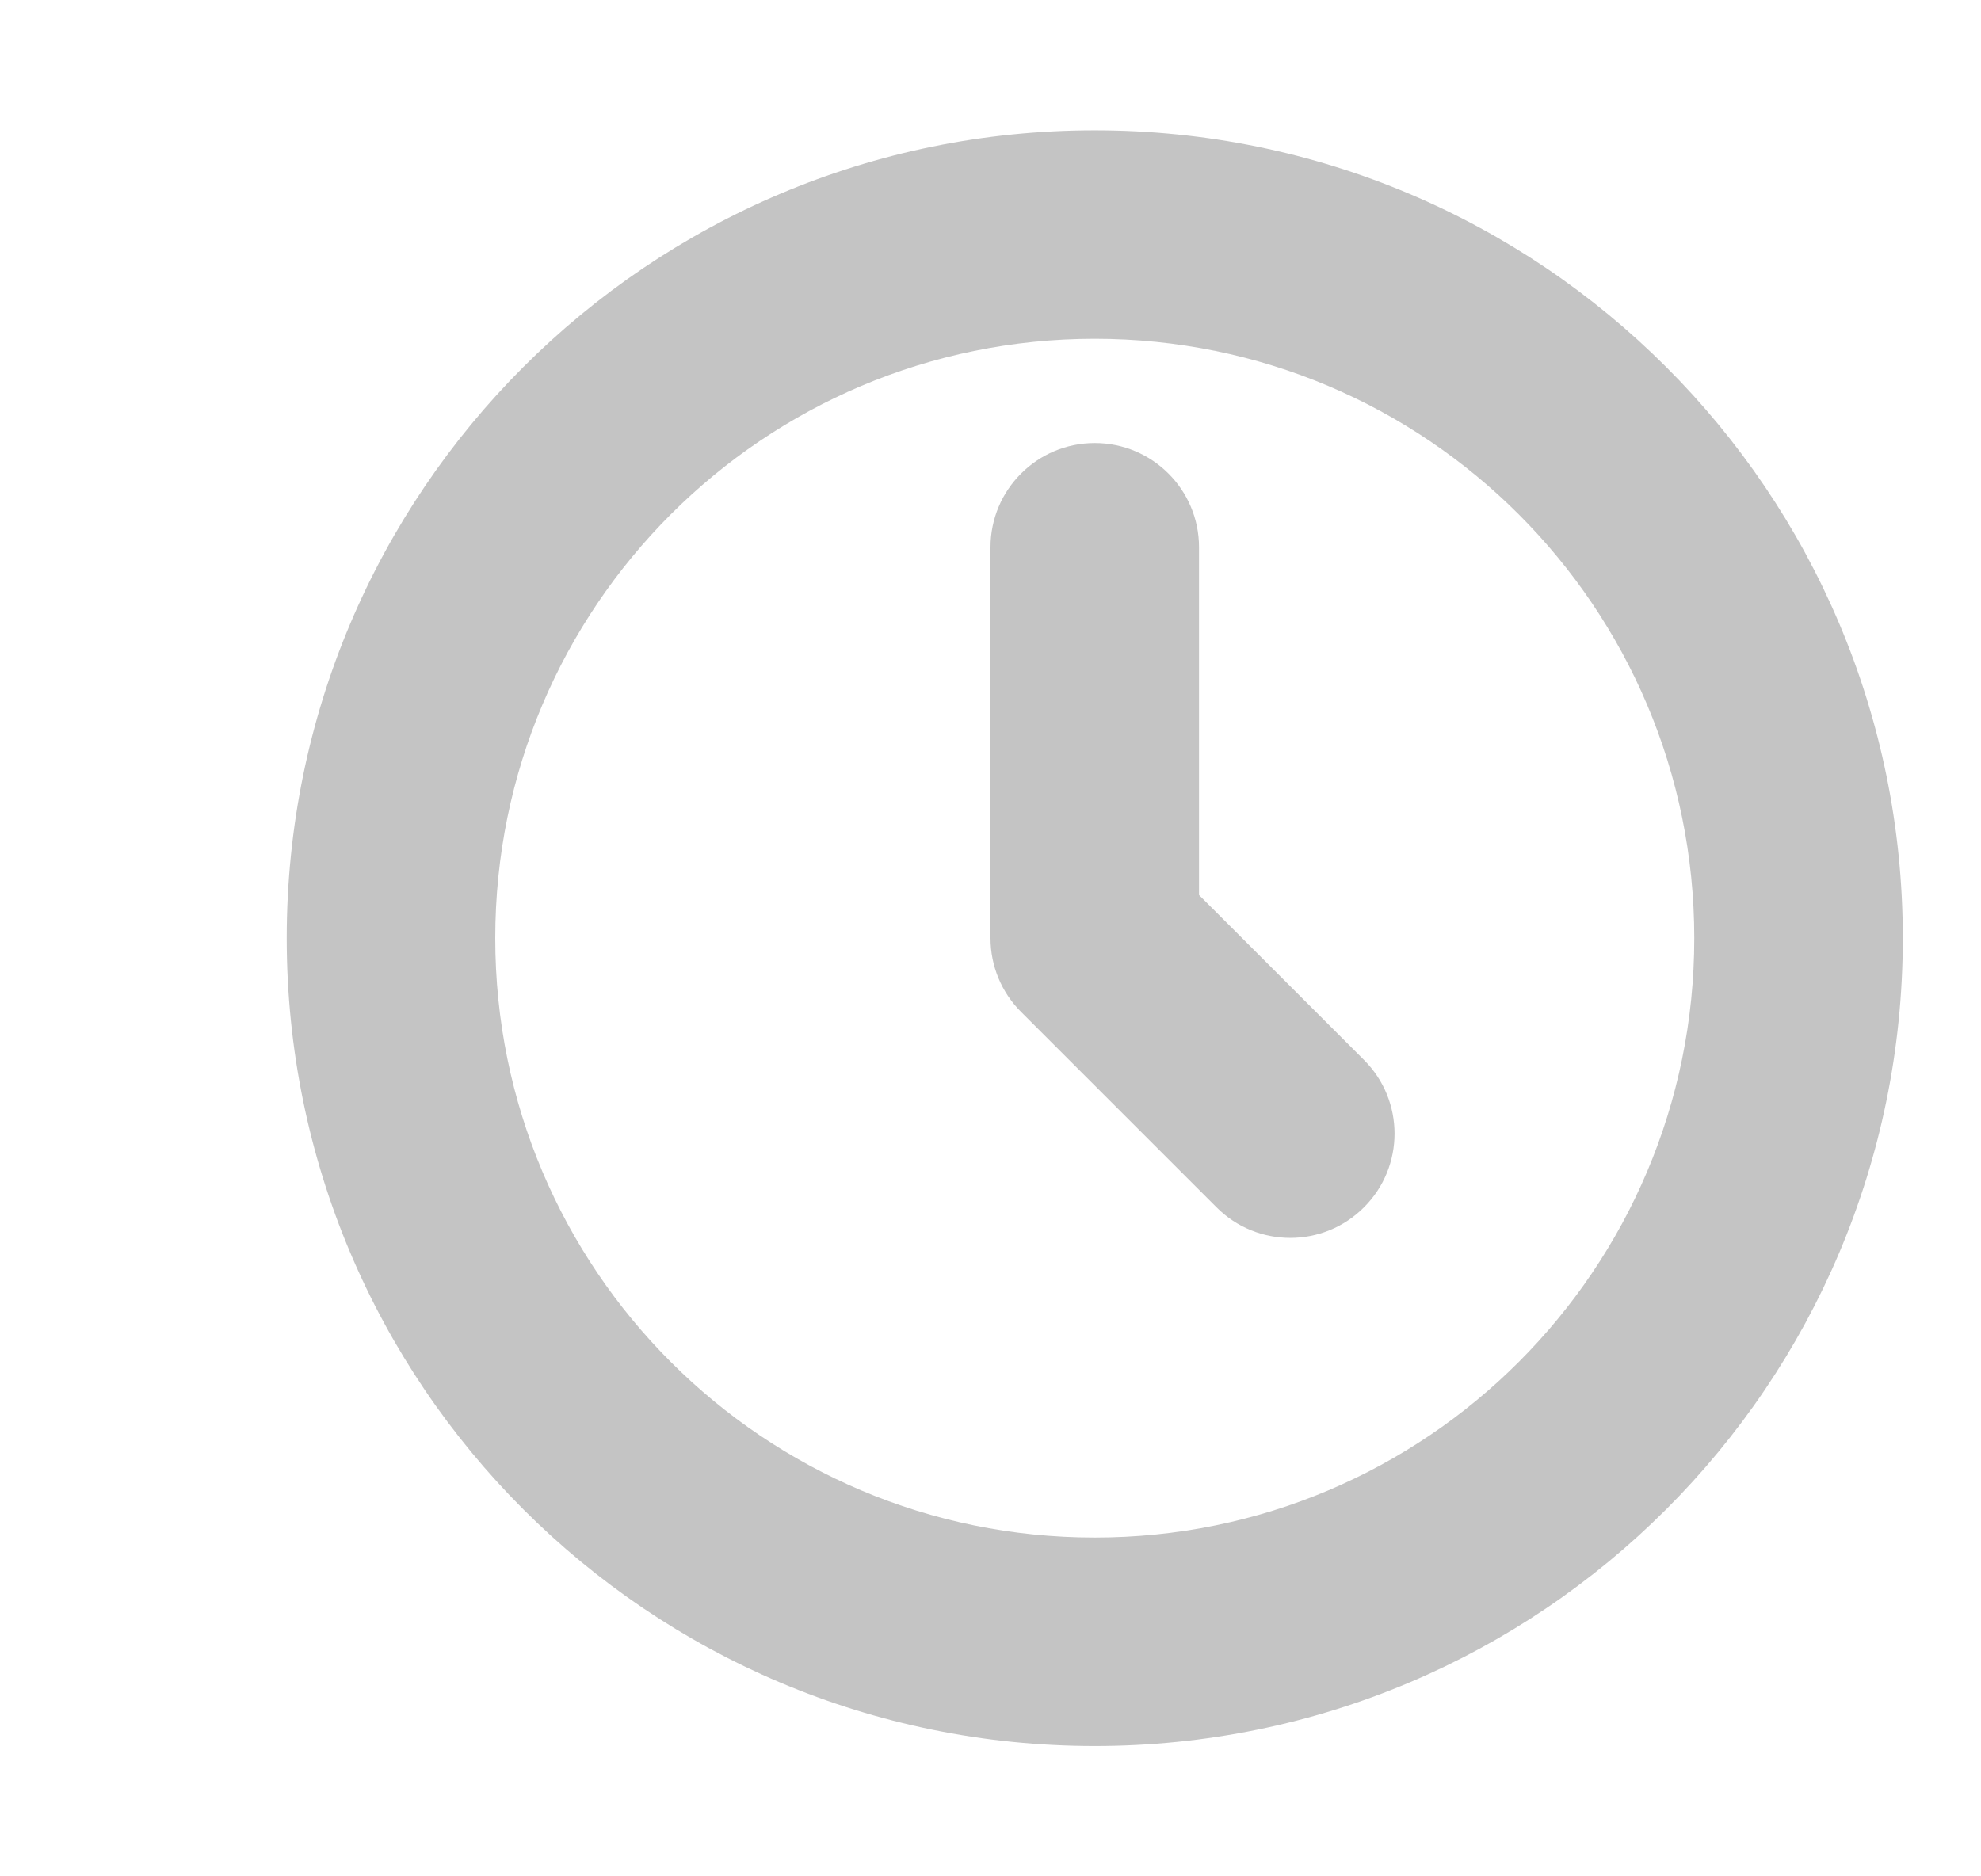 <svg width="19" height="18" viewBox="0 0 19 18" fill="none" xmlns="http://www.w3.org/2000/svg">
<path fill-rule="evenodd" clip-rule="evenodd" d="M4.75 9C4.75 5.824 7.324 3.25 10.5 3.25C13.676 3.25 16.25 5.824 16.25 9C16.25 12.176 13.676 14.75 10.5 14.75C7.324 14.75 4.75 12.176 4.75 9ZM10.5 1.25C6.22 1.25 2.75 4.72 2.75 9C2.75 13.28 6.22 16.75 10.5 16.75C14.78 16.75 18.25 13.28 18.25 9C18.25 4.72 14.78 1.25 10.5 1.25ZM11.5 5.25C11.5 4.698 11.052 4.25 10.5 4.25C9.948 4.25 9.5 4.698 9.5 5.25V9C9.5 9.265 9.605 9.52 9.793 9.707L11.668 11.582C12.058 11.973 12.692 11.973 13.082 11.582C13.473 11.192 13.473 10.558 13.082 10.168L11.5 8.586V5.25Z" fill="#C4C4C4"/>
</svg>
